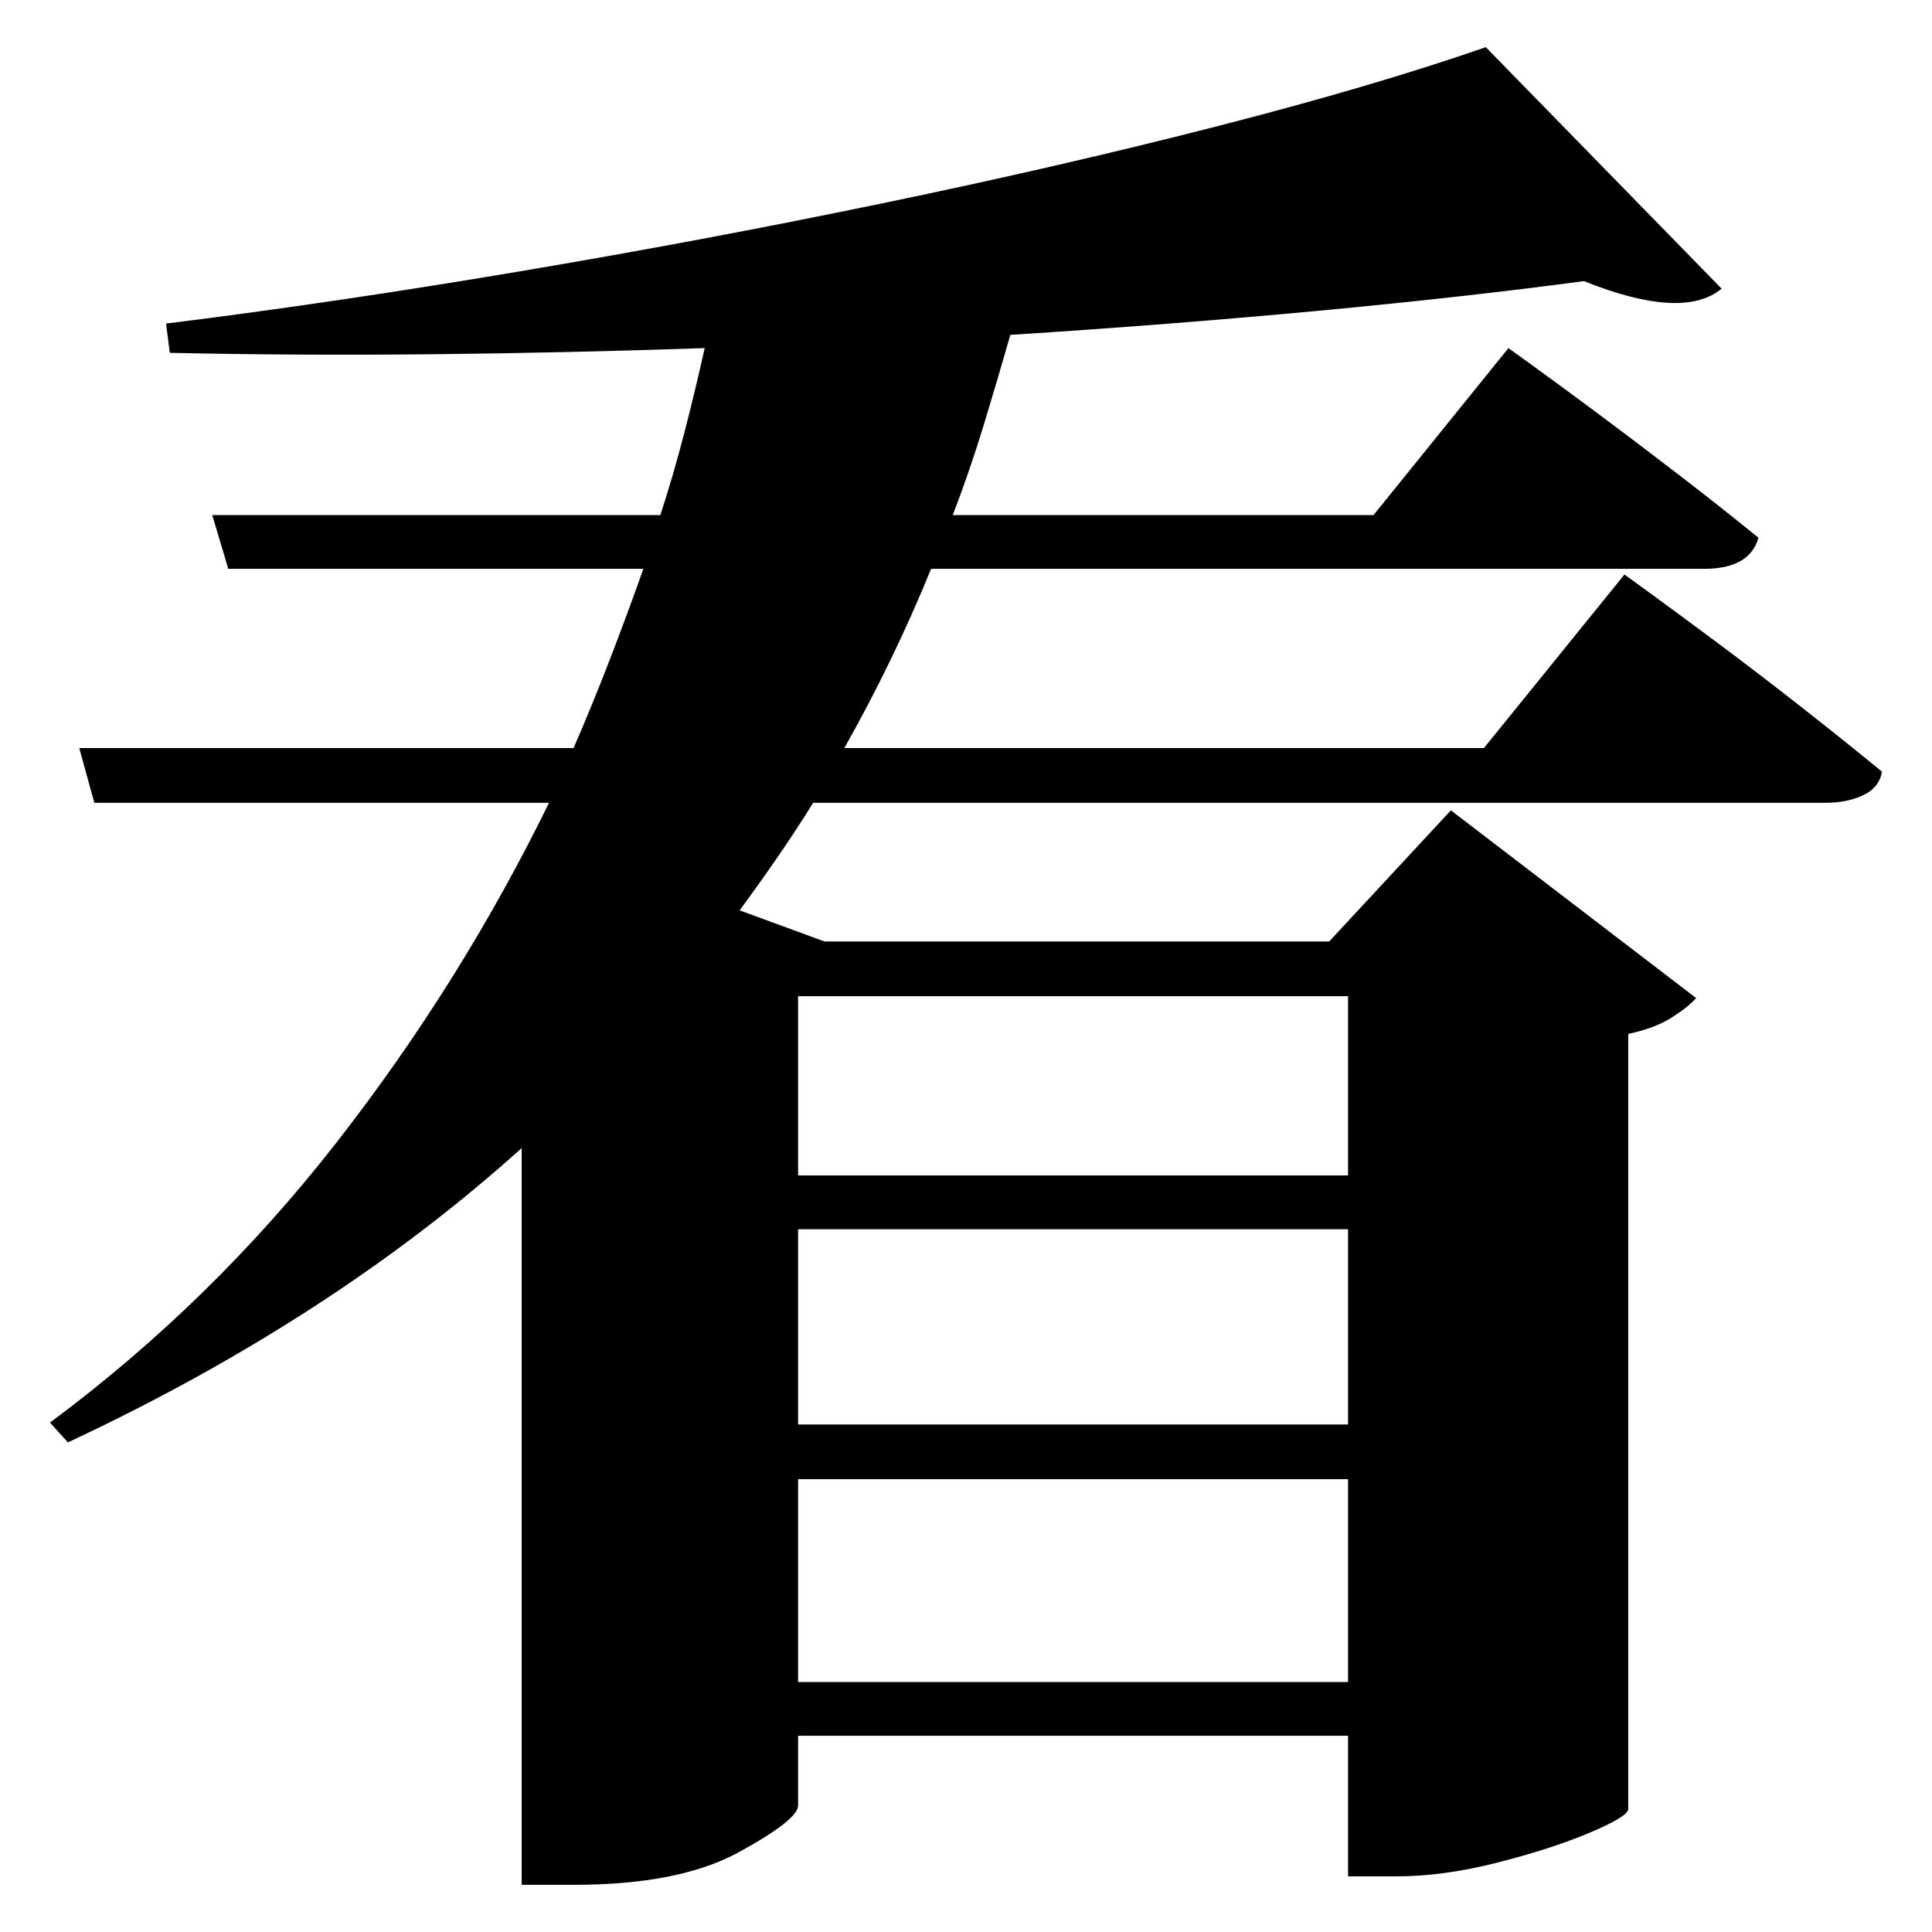 <?xml version="1.0" standalone="no"?>
<!DOCTYPE svg PUBLIC "-//W3C//DTD SVG 1.1//EN" "http://www.w3.org/Graphics/SVG/1.1/DTD/svg11.dtd" >
<svg xmlns="http://www.w3.org/2000/svg" xmlns:svg="http://www.w3.org/2000/svg" xmlns:xlink="http://www.w3.org/1999/xlink" viewBox="0 0 2048 2048" style=""><path d="M1575.0 50.0 1825.0 306.0Q1784.0 340.0 1679.0 298.0Q1552.0 315.0 1397.0 329.5Q1242.0 344.0 1071.0 355.0Q1057.0 404.0 1042.5 451.5Q1028.0 499.0 1010.0 546.0H1456.0L1599.0 369.0Q1599.0 369.0 1626.0 388.5Q1653.0 408.0 1694.0 438.5Q1735.0 469.0 1780.5 504.0Q1826.0 539.0 1864.0 570.0Q1855.0 603.0 1806.0 603.0H987.0Q947.0 701.0 895.0 793.0H1573.0L1722.0 609.0Q1722.0 609.0 1749.5 629.0Q1777.0 649.0 1820.0 681.0Q1863.0 713.0 1909.5 749.5Q1956.0 786.0 1995.0 818.0Q1992.0 835.0 1975.0 843.0Q1958.0 851.0 1935.0 851.0H862.0Q844.0 880.0 824.0 909.0Q804.0 938.0 784.0 965.0L874.0 998.0H1409.0L1538.0 859.0L1798.0 1058.0Q1789.0 1068.0 1771.5 1079.0Q1754.0 1090.0 1726.0 1096.0V1918.0Q1725.0 1926.0 1684.5 1943.0Q1644.0 1960.0 1587.0 1974.5Q1530.0 1989.0 1481.0 1989.0H1429.0V1840.0H846.0V1914.0Q846.0 1929.0 783.0 1963.5Q720.0 1998.0 608.0 1998.0H553.0V1217.0Q452.0 1308.0 331.5 1386.0Q211.0 1464.0 72.0 1529.0L53.0 1508.0Q224.0 1381.0 356.0 1212.0Q488.0 1043.0 582.0 851.0H100.0L84.0 793.0H608.0Q628.0 747.0 646.5 699.0Q665.0 651.0 682.0 603.0H242.0L225.0 546.0H700.0Q714.0 503.0 725.5 458.5Q737.0 414.0 747.0 369.0Q603.0 374.0 459.0 375.5Q315.0 377.0 180.0 374.0L176.0 343.0Q353.0 321.0 549.0 288.0Q745.0 255.0 935.5 215.5Q1126.0 176.0 1291.5 133.5Q1457.0 91.0 1575.0 50.0ZM846.0 1303.0V1510.0H1429.0V1303.0ZM846.0 1246.0H1429.0V1056.0H846.0ZM846.0 1568.0V1783.0H1429.0V1568.0Z" fill="black"></path></svg>